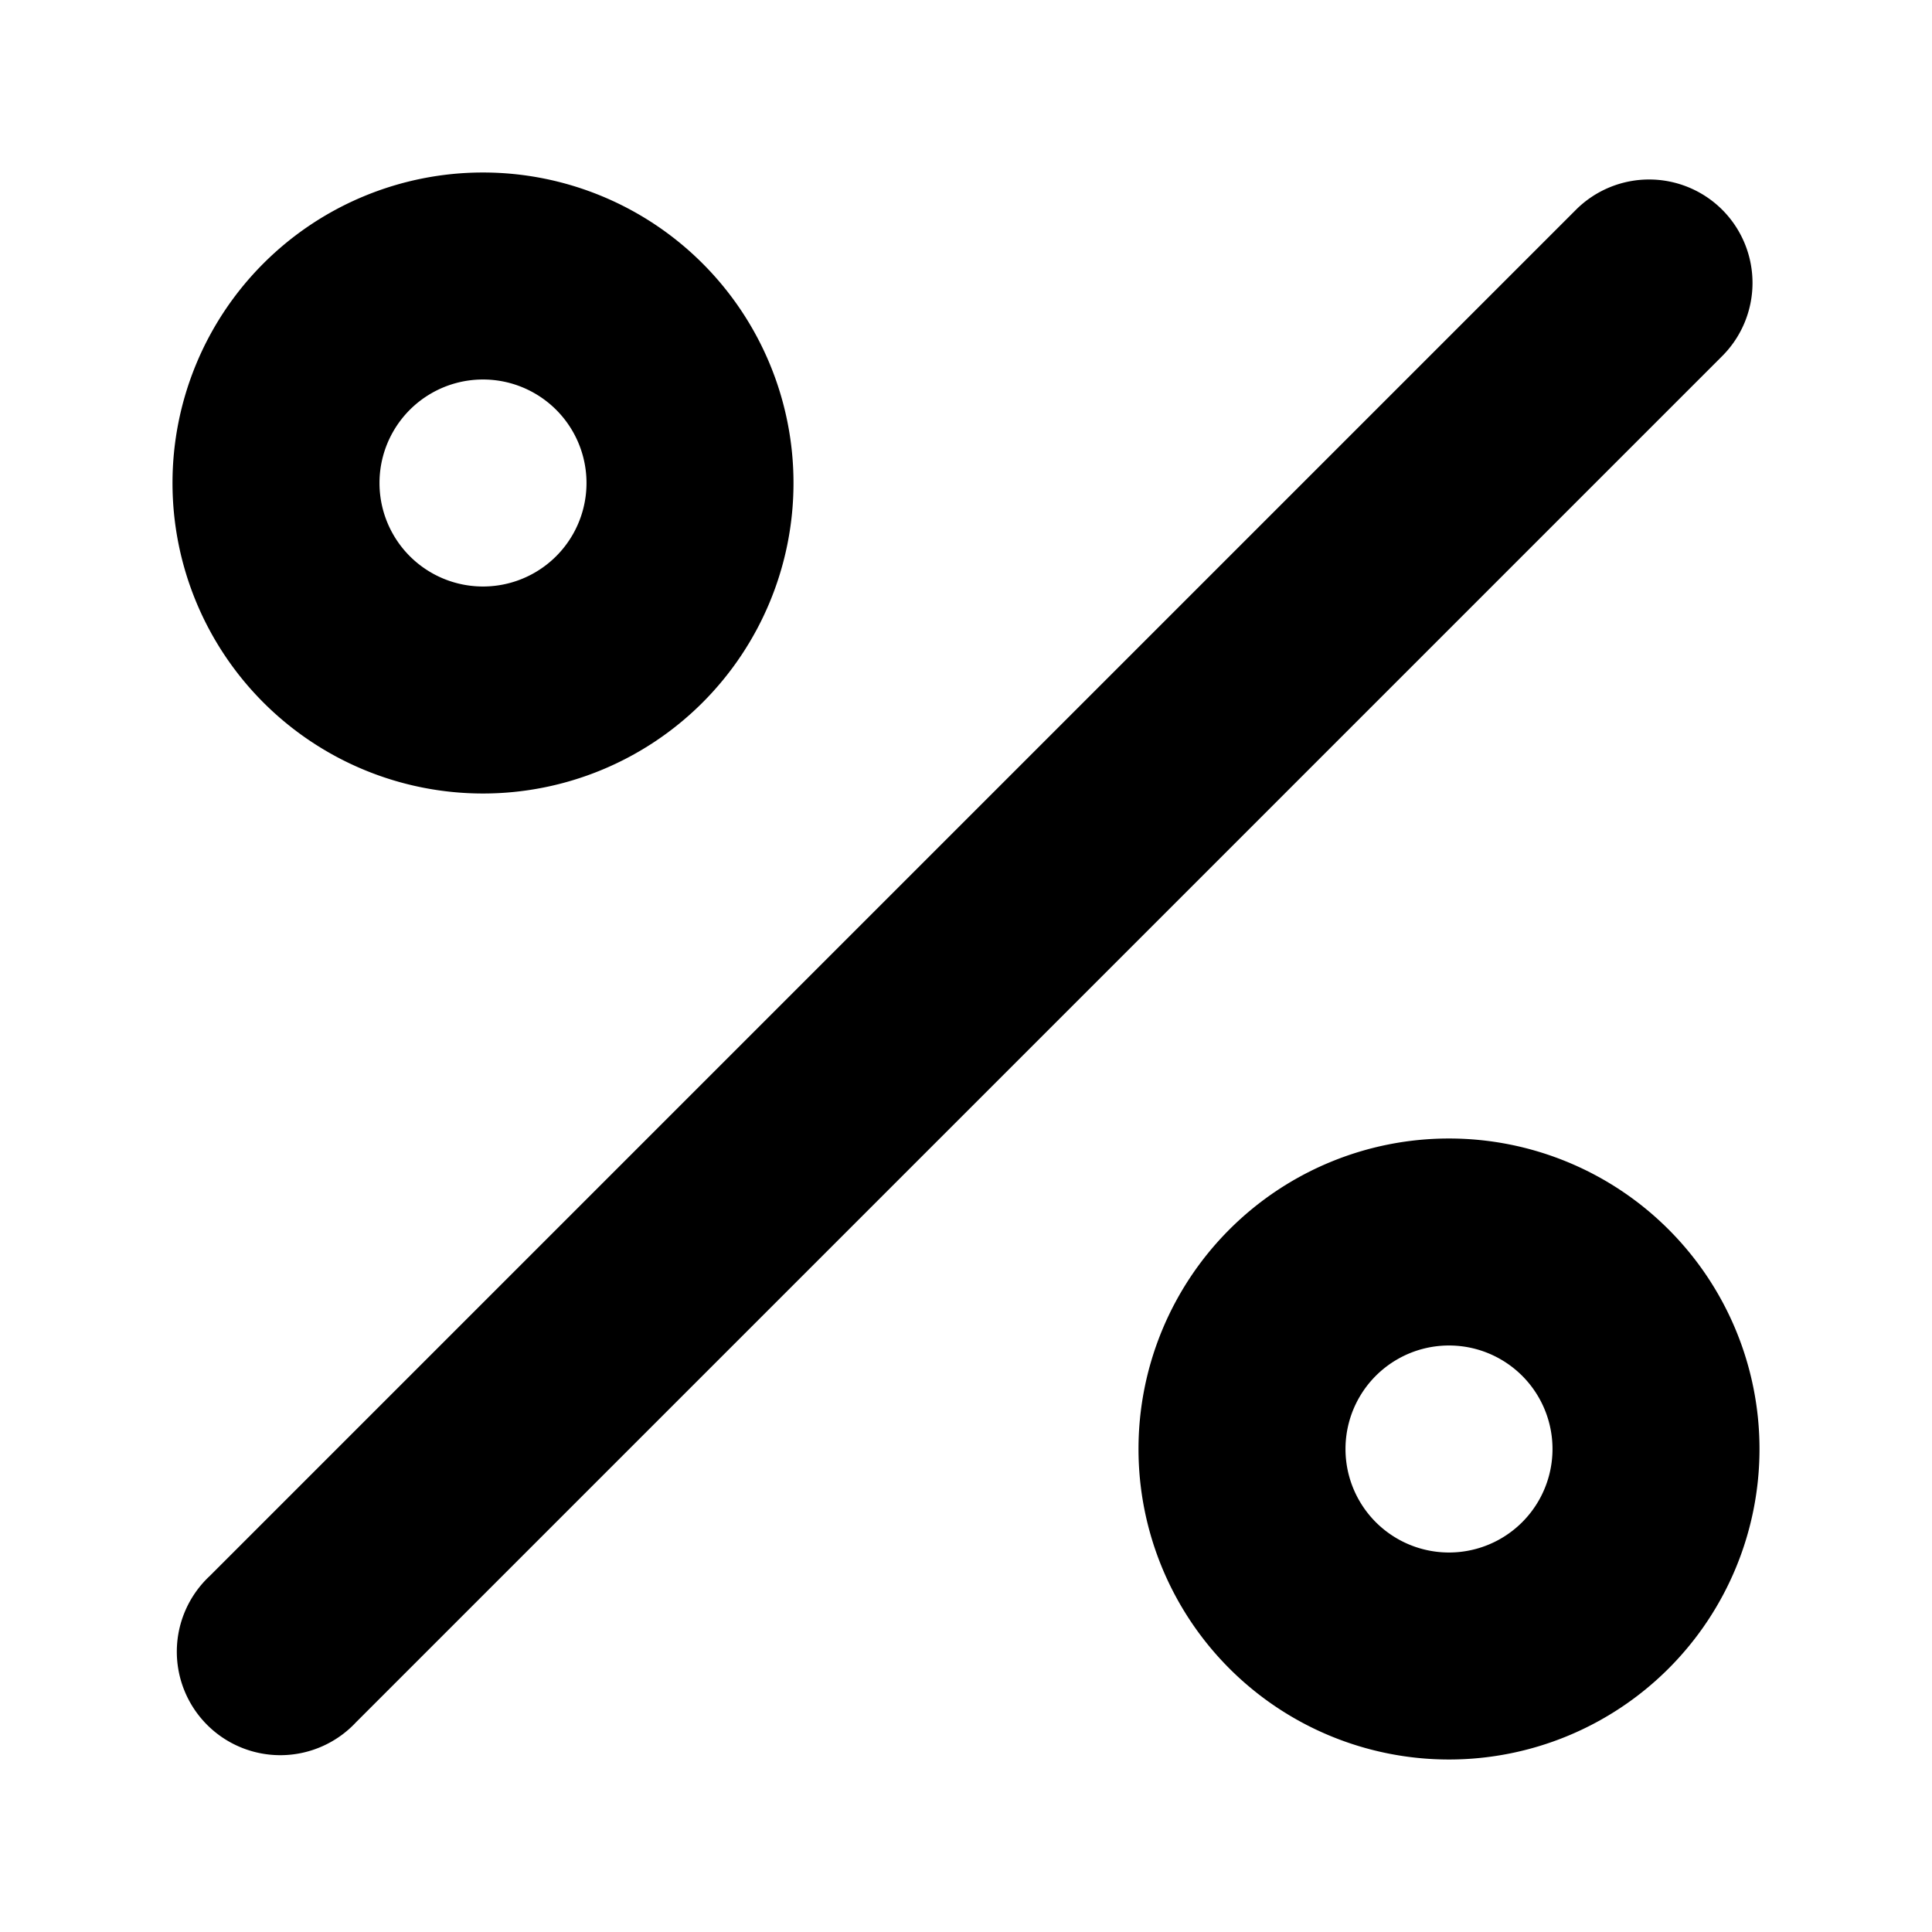 <svg xmlns="http://www.w3.org/2000/svg" viewBox="0 0 14 14"><path fill-rule="evenodd" d="M3.5 2.75a.75.75 0 1 0 0 1.5.75.75 0 0 0 0-1.5m-2.25.75a2.25 2.25 0 1 1 4.5 0 2.25 2.25 0 0 1-4.5 0m11.23-1.98a.75.75 0 0 1 0 1.06l-9.9 9.9a.75.75 0 1 1-1.06-1.06l9.9-9.9a.75.75 0 0 1 1.06 0M9.75 10.5a.75.75 0 1 1 1.5 0 .75.75 0 0 1-1.5 0m.75-2.25a2.25 2.25 0 1 0 0 4.5 2.25 2.25 0 0 0 0-4.5" clip-rule="evenodd"/></svg>